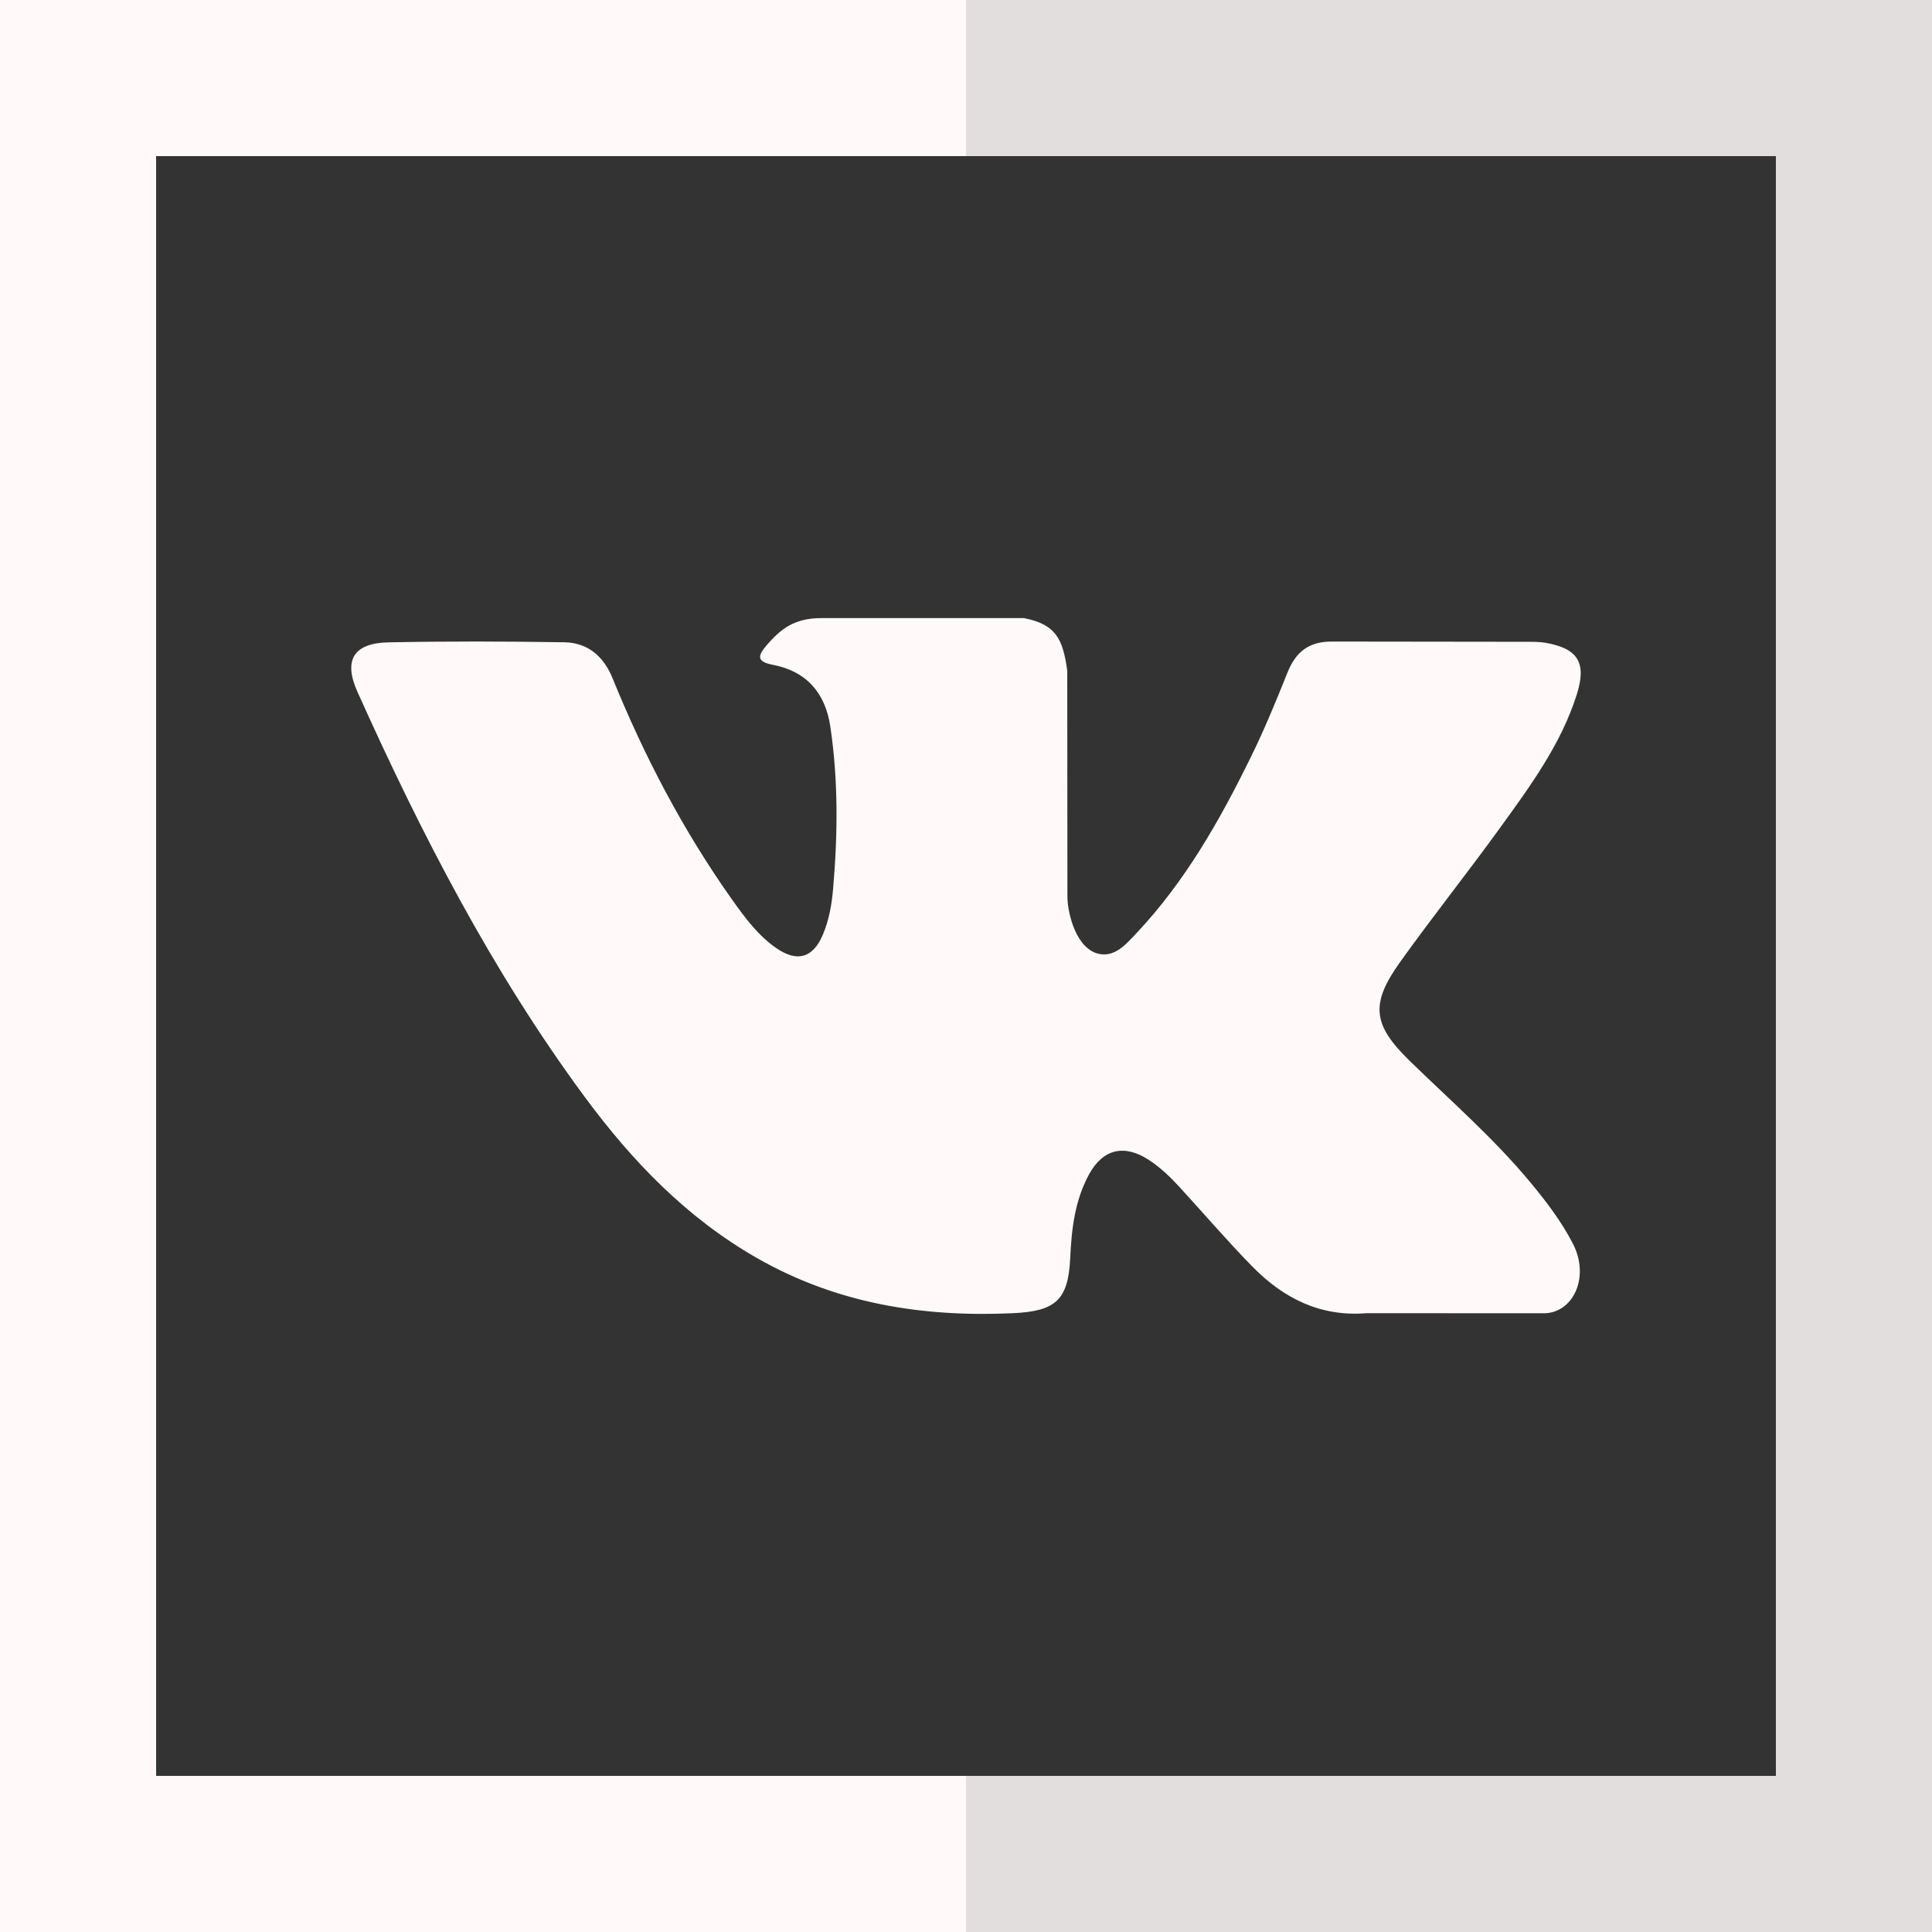 <?xml version="1.0"?>
<svg xmlns="http://www.w3.org/2000/svg" xmlns:xlink="http://www.w3.org/1999/xlink" version="1.1" id="Layer_1" x="0px" y="0px" viewBox="0 0 495 495" style="enable-background:new 0 0 495 495;" xml:space="preserve" width="512px" height="512px" class=""><rect x="0" y="0" width="495" height="495" fill="#333333" stroke="none"/><g><g>
	<polygon style="fill:#E2DEDE" points="247.5,0 247.5,40 455,40 455,455 247.5,455 247.5,495 495,495 495,0  " data-original="#5AAAE7" class="active-path" data-old_color="#5AAAE7"/>
	<polygon style="fill:#FFF9F9" points="40,455 40,40 247.5,40 247.5,0 0,0 0,495 247.5,495 247.5,455  " data-original="#78B9EB" class="" data-old_color="#78B9EB"/>
	<path style="fill:#FFF9F9" d="M149.753,280.964c12.162,16.477,26.132,31.049,44.184,41.356   c20.441,11.683,42.451,15.209,65.659,14.134c10.847-0.52,14.108-3.347,14.607-14.154c0.336-7.403,1.192-14.786,4.835-21.435   c3.582-6.527,9.018-7.76,15.285-3.699c3.123,2.048,5.752,4.616,8.239,7.362c6.109,6.669,12.024,13.573,18.352,20.023   c7.958,8.101,17.394,12.875,29.235,11.902l45.875,0.02c7.383-0.499,11.224-9.553,6.985-17.817   c-2.986-5.768-6.904-10.903-11.046-15.881c-9.375-11.265-20.421-20.859-30.865-31.049c-9.416-9.191-10.012-14.526-2.451-25.134   c8.279-11.586,17.155-22.708,25.495-34.233c7.78-10.766,15.764-21.516,19.84-34.391c2.609-8.218,0.301-11.841-8.096-13.293   c-1.452-0.239-2.965-0.239-4.438-0.239l-49.916-0.061c-6.15-0.097-9.533,2.588-11.703,8.04c-2.945,7.367-5.971,14.73-9.477,21.817   c-7.917,16.121-16.778,31.701-29.194,44.877c-2.746,2.904-5.793,6.588-10.368,5.075c-5.711-2.089-7.403-11.52-7.306-14.704   l-0.041-57.619c-1.111-8.218-2.945-11.902-11.122-13.497h-51.847c-6.904,0-10.389,2.69-14.093,7.006   c-2.109,2.512-2.767,4.122,1.615,4.958c8.595,1.63,13.471,7.204,14.745,15.825c2.053,13.792,1.911,27.64,0.718,41.473   c-0.336,4.04-1.034,8.06-2.629,11.841c-2.507,5.951-6.567,7.148-11.881,3.485c-4.794-3.302-8.177-7.958-11.504-12.636   c-12.437-17.578-22.347-36.521-30.448-56.427c-2.329-5.752-6.369-9.232-12.458-9.334c-14.969-0.239-29.953-0.275-44.943,0.02   c-8.993,0.158-11.683,4.54-7.999,12.717C107.897,213.573,126.051,248.84,149.753,280.964z" data-original="#78B9EB" class="" data-old_color="#78B9EB"/>
</g></g> </svg>
